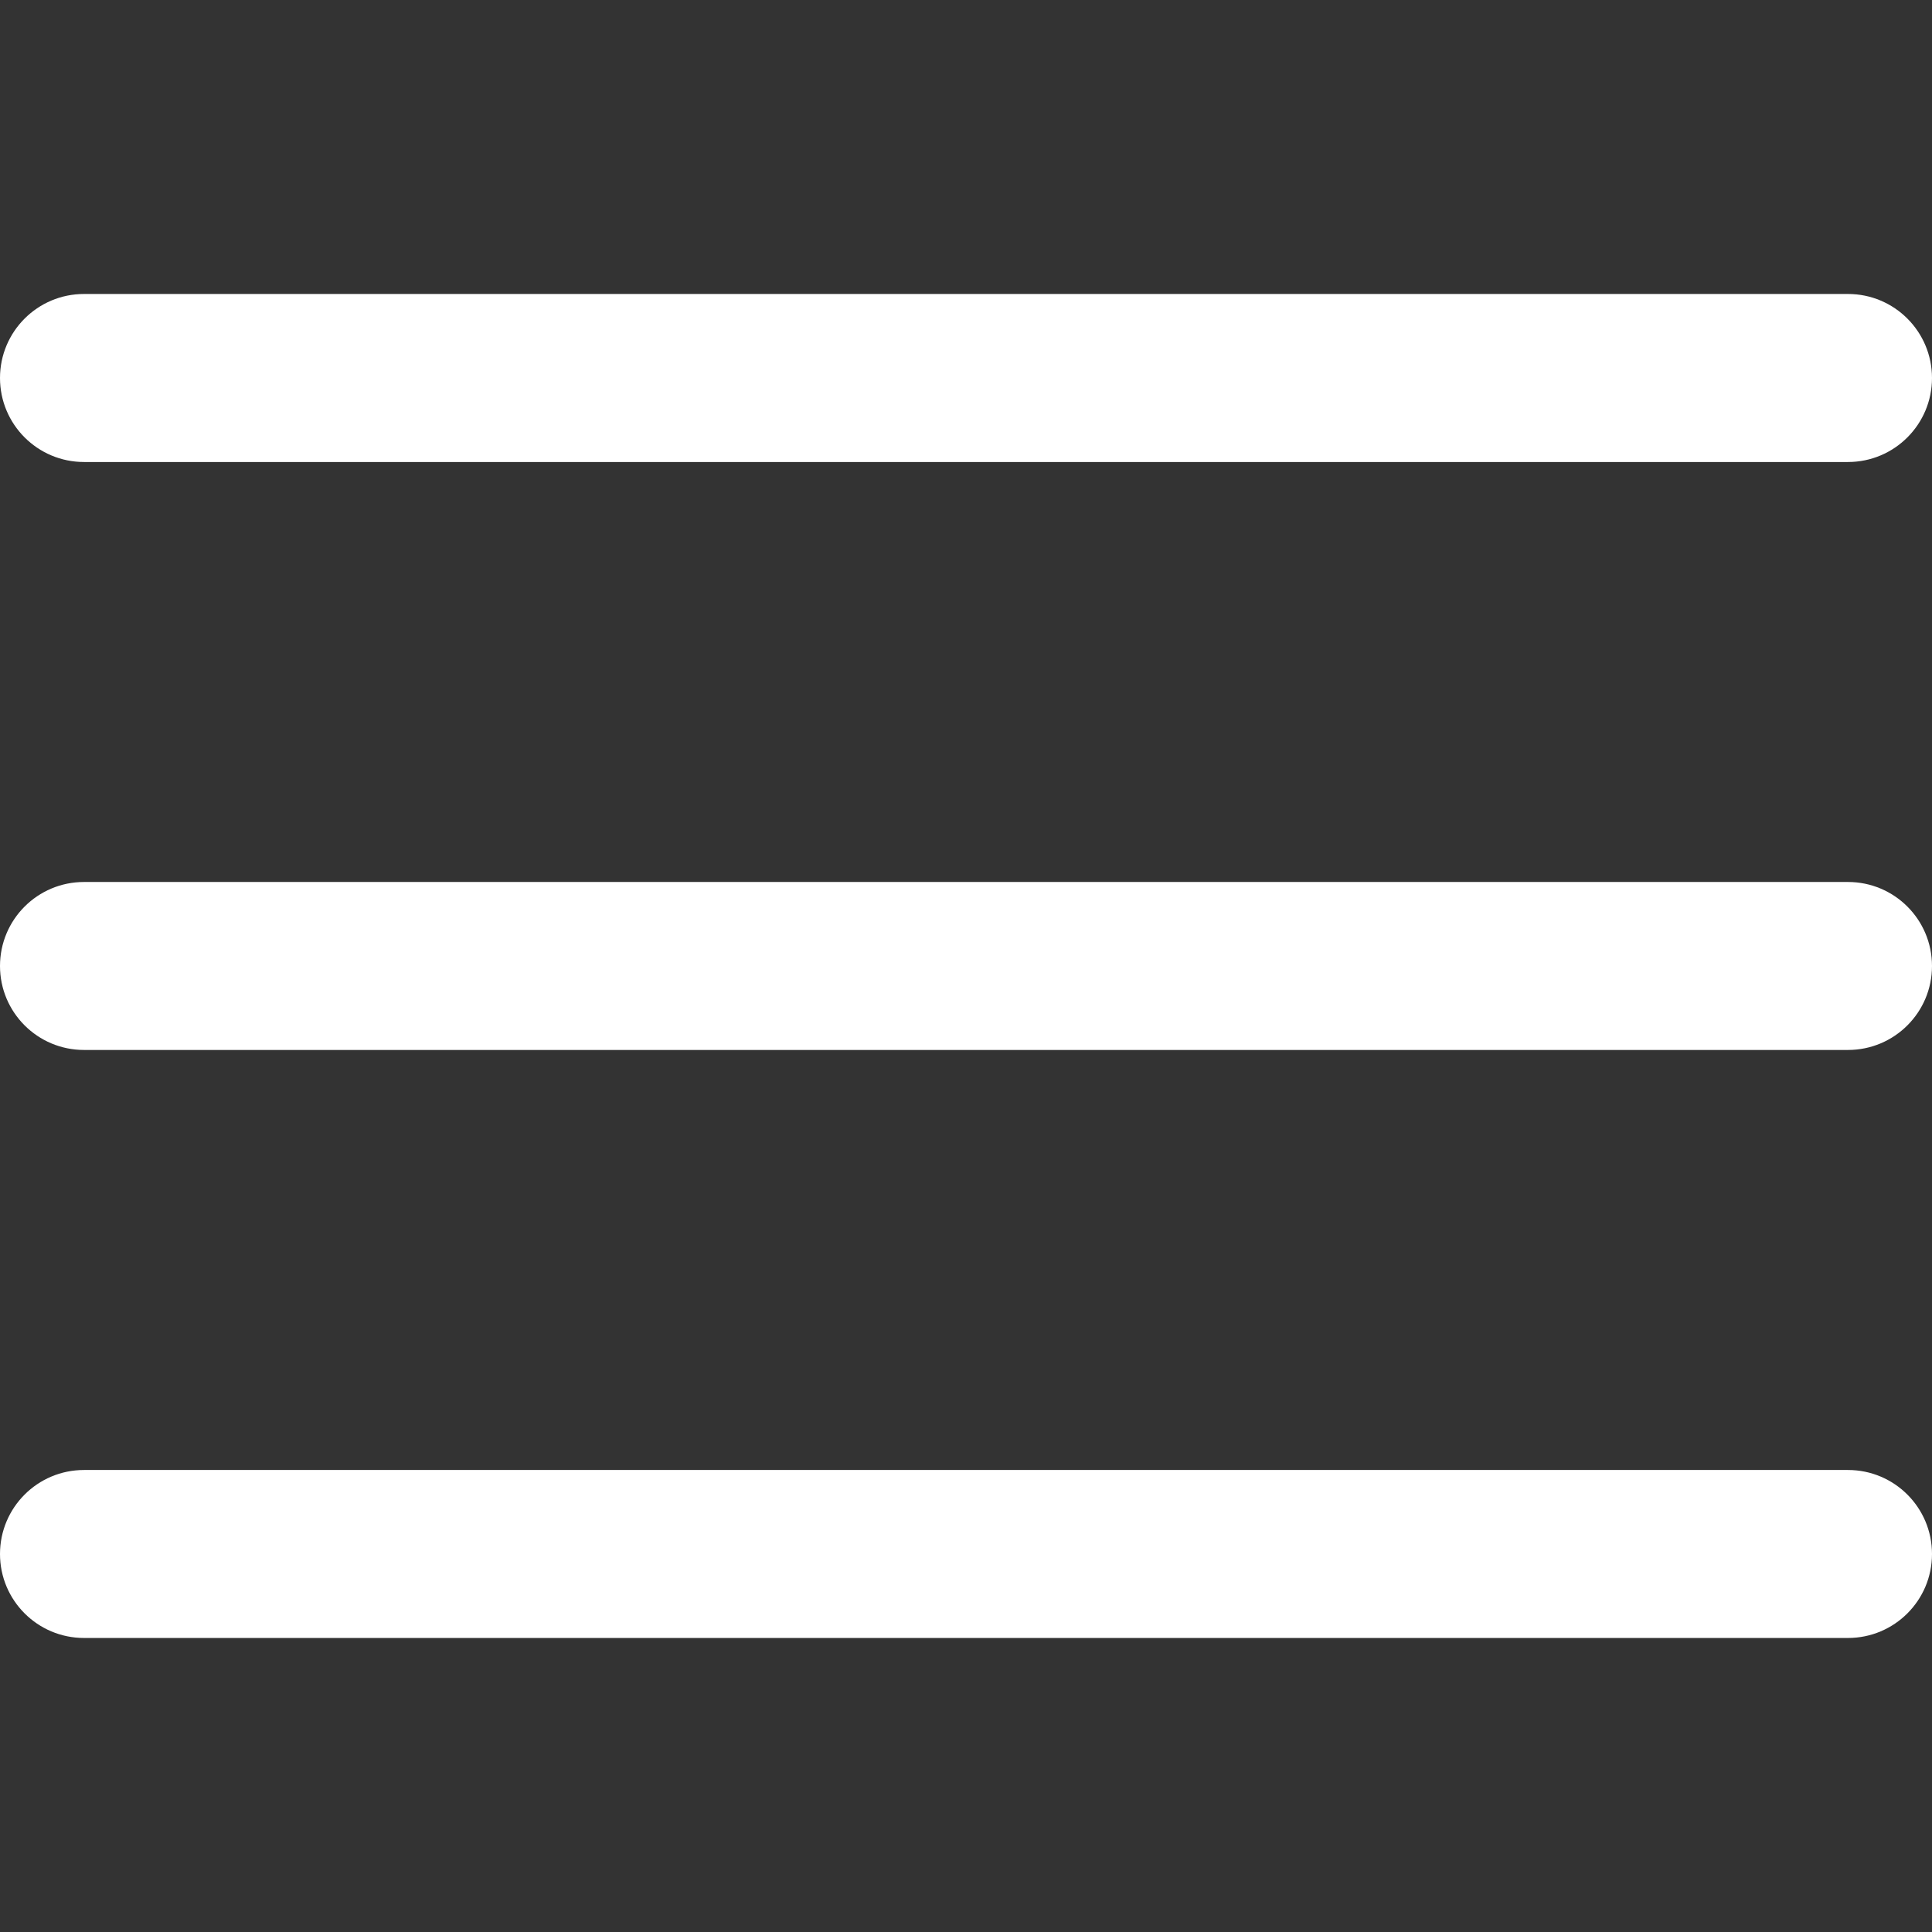 <svg width="37" height="37" viewBox="0 0 37 37" fill="none" xmlns="http://www.w3.org/2000/svg">
<rect x="0" y="0" width="37" height="37" fill="#333333" stroke="none"/>
<path d="M35.391 16.891H1.609C0.72 16.891 0 17.611 0 18.5C0 19.388 0.72 20.108 1.609 20.108H35.391C36.28 20.108 37 19.388 37 18.5C37 17.611 36.28 16.891 35.391 16.891Z" fill="white"/>
<path d="M1.609 8.848H35.391C36.28 8.848 37 8.127 37 7.239C37 6.351 36.28 5.63 35.391 5.63H1.609C0.72 5.63 0 6.351 0 7.239C0 8.127 0.72 8.848 1.609 8.848Z" fill="white"/>
<path d="M35.391 28.152H1.609C0.72 28.152 0 28.872 0 29.761C0 30.649 0.72 31.369 1.609 31.369H35.391C36.28 31.369 37 30.649 37 29.761C37 28.872 36.28 28.152 35.391 28.152Z" fill="white"/>
</svg>
